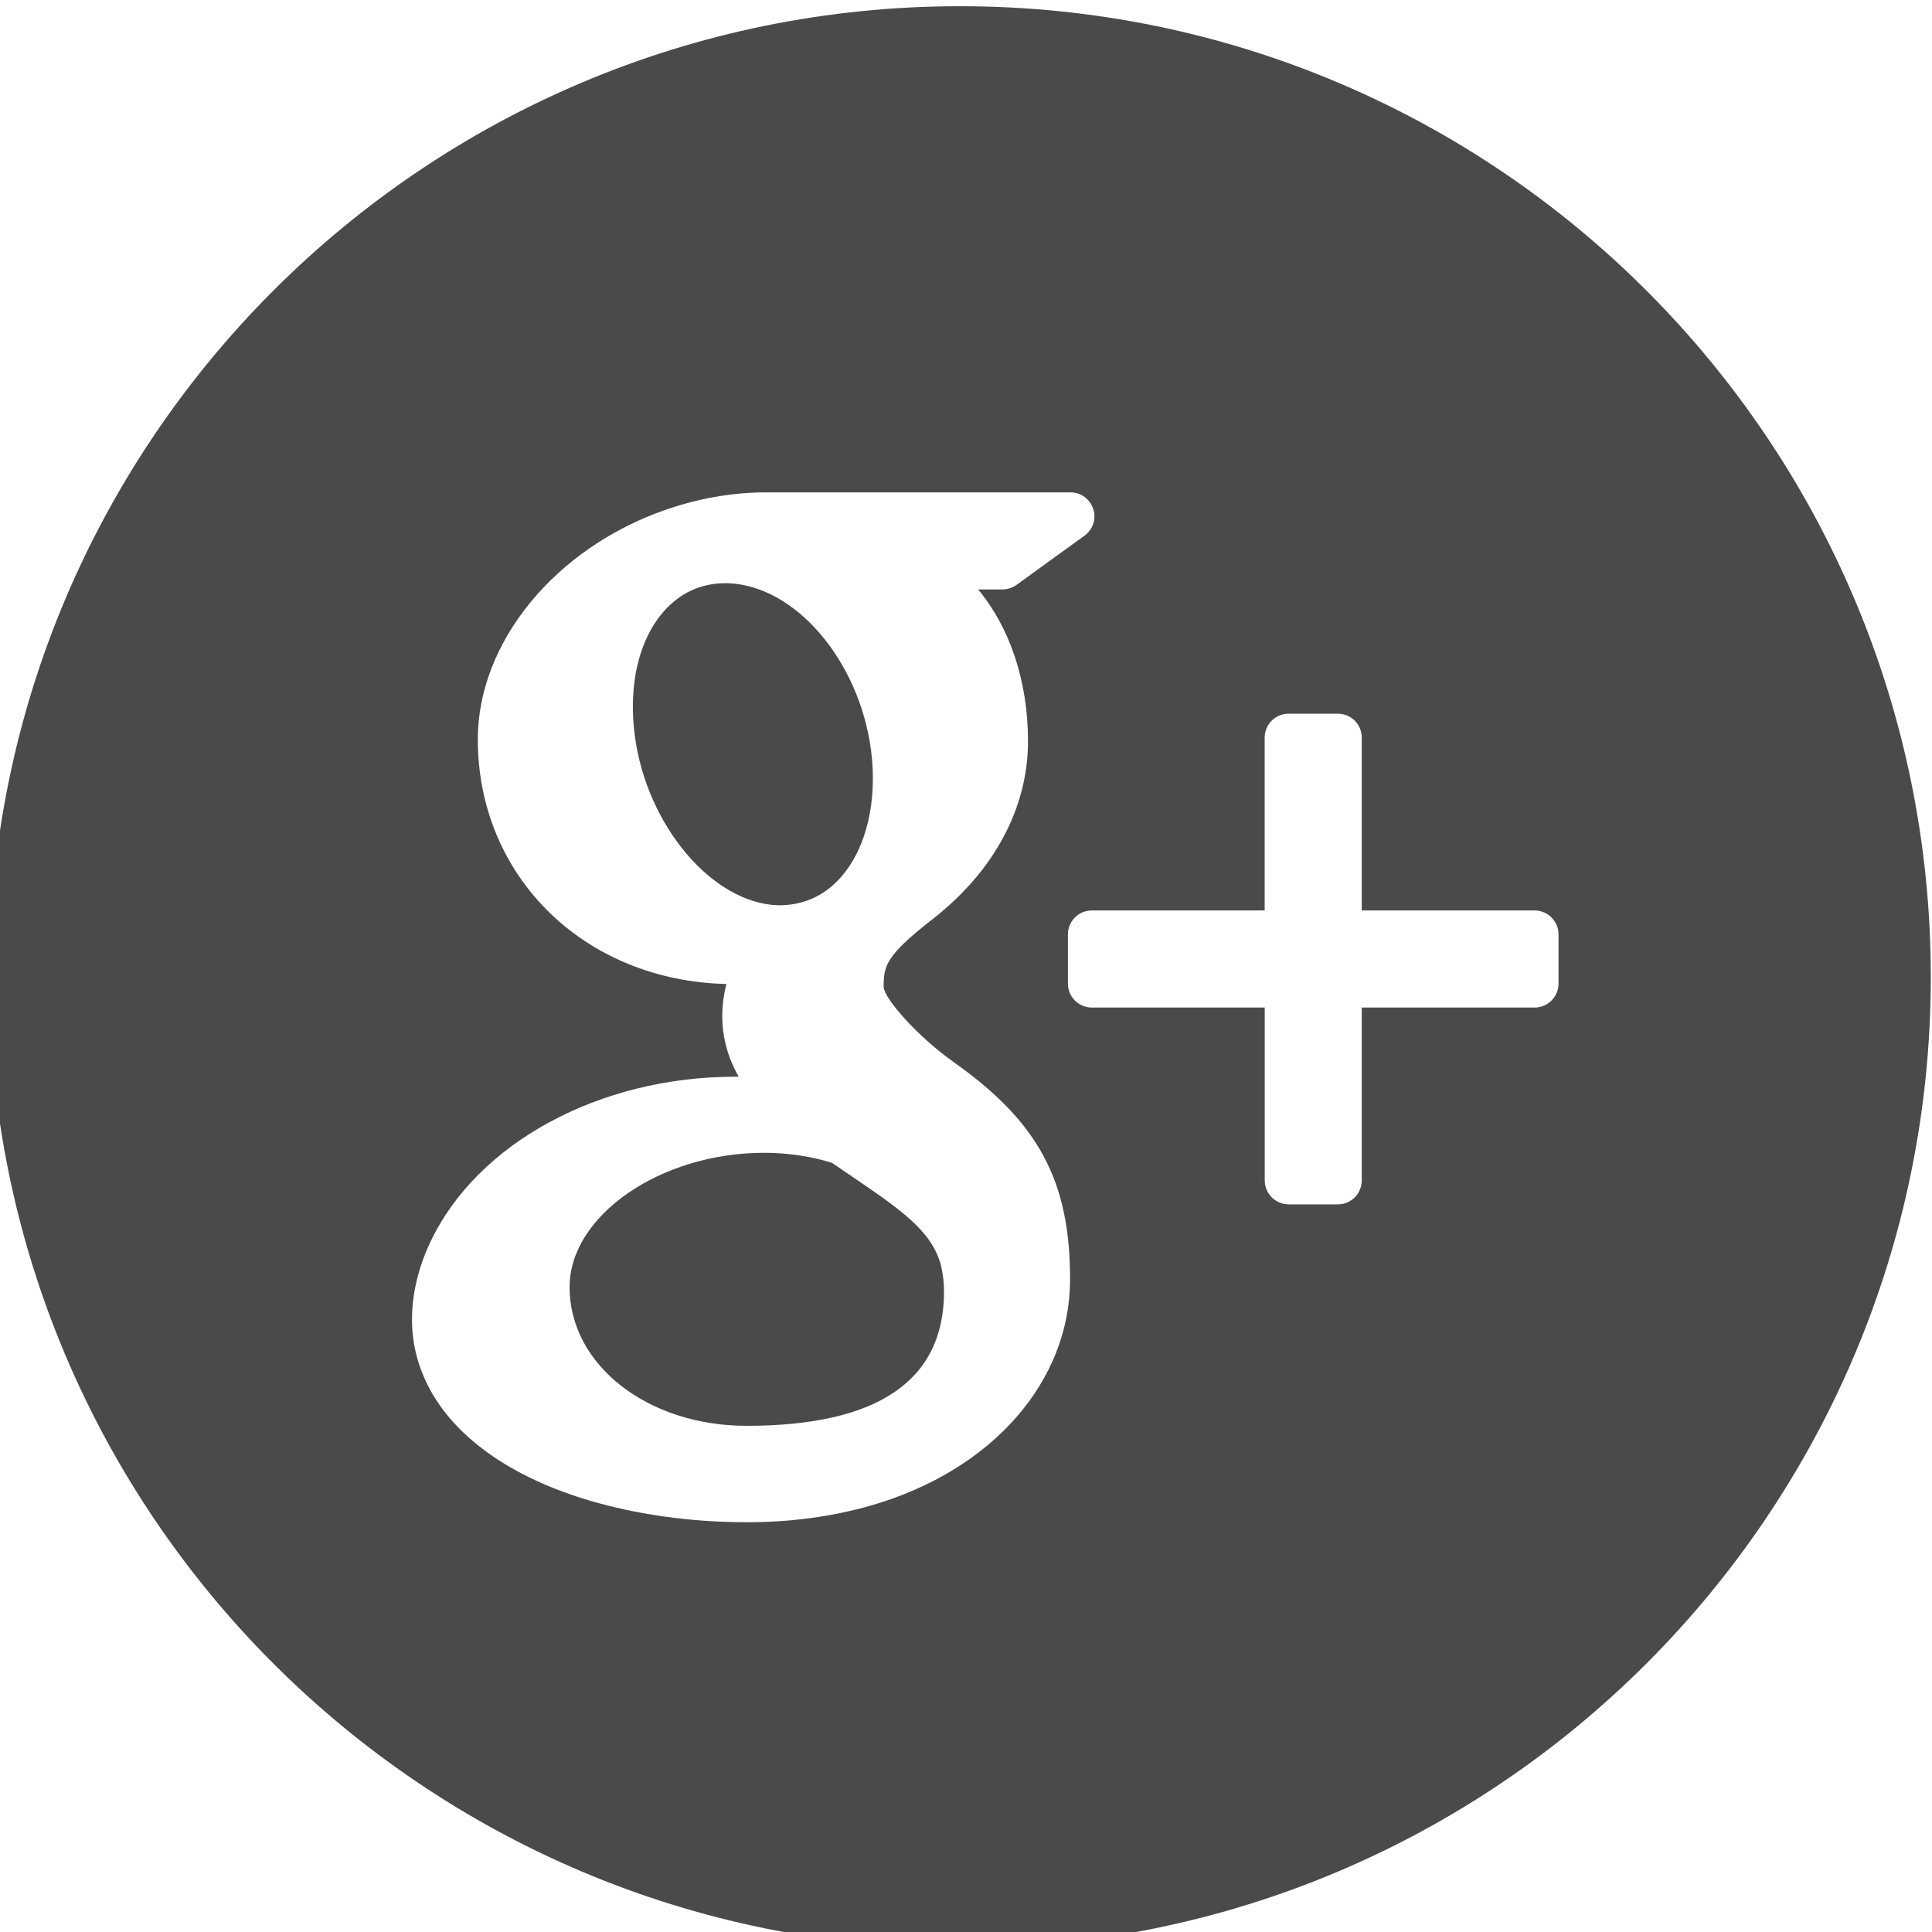 <?xml version="1.0" encoding="UTF-8" standalone="no"?>
<svg width="32px" height="32px" viewBox="0 0 32 32" version="1.1" xmlns="http://www.w3.org/2000/svg" xmlns:xlink="http://www.w3.org/1999/xlink" xmlns:sketch="http://www.bohemiancoding.com/sketch/ns">
    <title>google-plus-dark</title>
    <description>Created with Sketch (http://www.bohemiancoding.com/sketch)</description>
    <defs></defs>
    <g id="Page-1" stroke="none" stroke-width="1" fill="none" fill-rule="evenodd" sketch:type="MSPage">
        <g id="google-plus-dark" sketch:type="MSArtboardGroup" fill="#4A4A4A">
            <path d="M12.905,14.994 C13.316,14.994 13.663,14.832 13.93,14.526 C14.352,14.048 14.536,13.262 14.427,12.426 C14.23,10.933 13.165,9.693 12.052,9.66 L12.007,9.66 C11.613,9.66 11.262,9.821 10.994,10.127 C10.578,10.6 10.405,11.349 10.514,12.182 C10.709,13.672 11.797,14.961 12.888,14.994 L12.905,14.994 L12.905,14.994 Z" id="Shape" sketch:type="MSShapeGroup"></path>
            <path d="M14.12,19.492 C14.011,19.418 13.897,19.34 13.78,19.26 C13.437,19.154 13.072,19.099 12.7,19.094 L12.653,19.094 C10.939,19.094 9.434,20.134 9.434,21.319 C9.434,22.606 10.722,23.616 12.367,23.616 C14.536,23.616 15.636,22.868 15.636,21.393 C15.636,21.253 15.62,21.108 15.587,20.965 C15.44,20.39 14.914,20.033 14.12,19.492 L14.12,19.492 Z" id="Shape" sketch:type="MSShapeGroup"></path>
            <path d="M15.9,0.103 C7.018,0.103 -0.182,7.301 -0.182,16.183 C-0.182,25.064 7.018,32.264 15.9,32.264 C24.78,32.264 31.98,25.064 31.98,16.183 C31.98,7.301 24.78,0.103 15.9,0.103 L15.9,0.103 Z M14.437,24.933 C13.795,25.118 13.104,25.213 12.377,25.213 C11.568,25.213 10.79,25.119 10.065,24.936 C8.661,24.583 7.623,23.911 7.139,23.045 C6.93,22.67 6.824,22.272 6.824,21.859 C6.824,21.433 6.926,21.002 7.127,20.575 C7.897,18.936 9.924,17.834 12.17,17.834 L12.235,17.834 C12.053,17.512 11.963,17.179 11.963,16.83 C11.963,16.655 11.986,16.478 12.032,16.298 C9.677,16.244 7.914,14.519 7.914,12.245 C7.914,10.638 9.197,9.074 11.033,8.441 C11.583,8.251 12.142,8.155 12.694,8.155 L17.731,8.155 C17.903,8.155 18.053,8.266 18.107,8.429 C18.162,8.594 18.102,8.772 17.962,8.873 L16.836,9.688 C16.768,9.736 16.686,9.763 16.603,9.763 L16.2,9.763 C16.722,10.387 17.027,11.276 17.027,12.276 C17.027,13.381 16.468,14.424 15.453,15.219 C14.668,15.83 14.636,15.997 14.636,16.348 C14.647,16.541 15.194,17.166 15.796,17.592 C17.201,18.586 17.724,19.56 17.724,21.189 C17.724,22.883 16.433,24.354 14.437,24.933 L14.437,24.933 Z M25.814,16.293 C25.814,16.511 25.636,16.688 25.418,16.688 L22.555,16.688 L22.555,19.551 C22.555,19.771 22.378,19.948 22.159,19.948 L21.344,19.948 C21.125,19.948 20.948,19.771 20.948,19.551 L20.948,16.688 L18.083,16.688 C17.866,16.688 17.688,16.511 17.688,16.293 L17.688,15.476 C17.688,15.258 17.866,15.08 18.083,15.08 L20.947,15.08 L20.947,12.217 C20.947,11.998 21.124,11.821 21.343,11.821 L22.158,11.821 C22.378,11.821 22.555,11.998 22.555,12.217 L22.555,15.08 L25.417,15.08 C25.635,15.08 25.814,15.258 25.814,15.476 L25.814,16.293 L25.814,16.293 Z" id="Shape" sketch:type="MSShapeGroup"></path>
        </g>
    </g>
</svg>